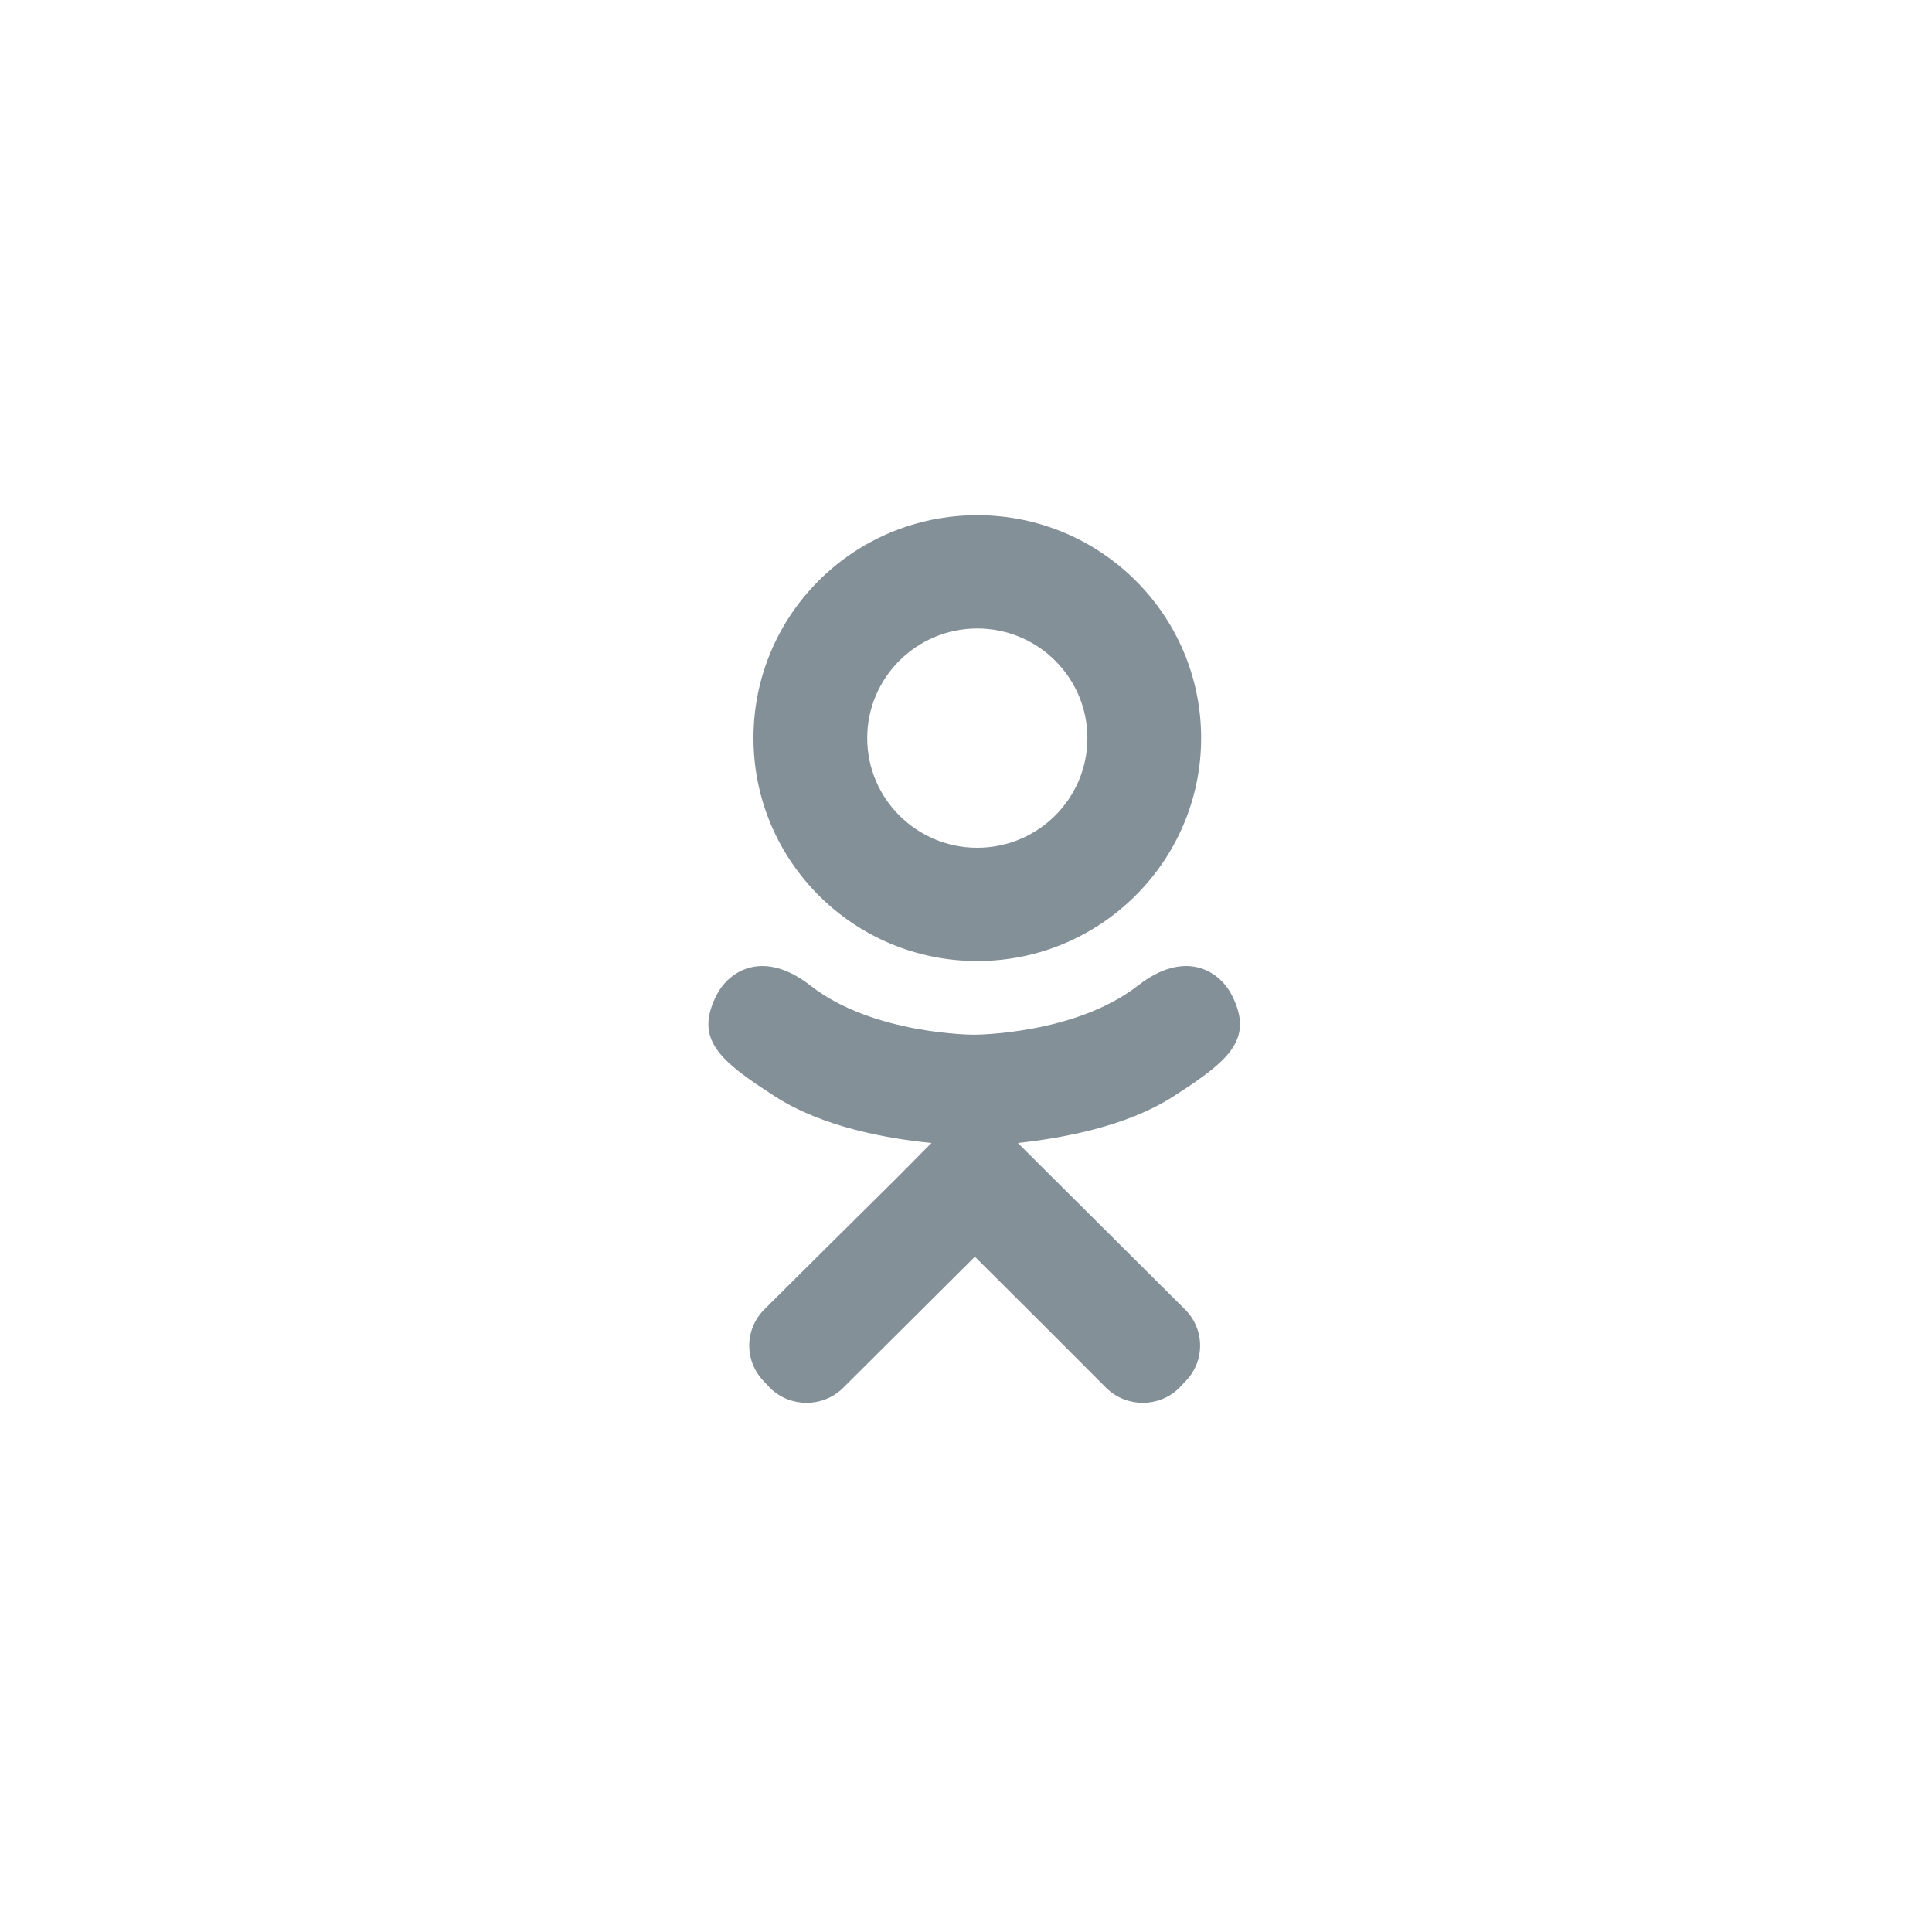 <?xml version="1.0" encoding="UTF-8" standalone="no"?>
<svg width="30px" height="30px" viewBox="0 0 30 30" version="1.1" xmlns="http://www.w3.org/2000/svg" xmlns:xlink="http://www.w3.org/1999/xlink">
    <!-- Generator: Sketch 3.7 (28169) - http://www.bohemiancoding.com/sketch -->
    <title>ok</title>
    <desc>Created with Sketch.</desc>
    <defs></defs>
    <g id="Page-1" stroke="none" stroke-width="1" fill="none" fill-rule="evenodd">
        <g id="ok" fill="#839098">
            <path d="M15.175,9.759 C16.119,9.759 16.885,10.522 16.885,11.461 C16.885,12.401 16.119,13.164 15.175,13.164 C14.232,13.164 13.466,12.401 13.466,11.461 C13.466,10.522 14.232,9.759 15.175,9.759 L15.175,9.759 Z M15.175,14.923 C17.091,14.923 18.651,13.369 18.651,11.461 C18.651,9.547 17.091,8 15.175,8 C13.253,8 11.7,9.547 11.7,11.461 C11.7,13.369 13.253,14.923 15.175,14.923 Z M17.67,15.304 C16.691,16.067 15.124,16.067 15.124,16.067 C15.124,16.067 13.556,16.067 12.585,15.304 C11.861,14.739 11.322,15.064 11.123,15.459 C10.783,16.137 11.166,16.469 12.038,17.027 C12.783,17.508 13.804,17.684 14.464,17.748 L13.918,18.299 C13.138,19.069 12.386,19.818 11.868,20.333 C11.556,20.644 11.556,21.146 11.868,21.456 L11.96,21.555 C12.272,21.859 12.776,21.859 13.088,21.555 L15.138,19.514 C15.911,20.284 16.663,21.033 17.181,21.555 C17.493,21.859 17.996,21.859 18.308,21.555 L18.401,21.456 C18.713,21.146 18.713,20.644 18.401,20.333 L16.358,18.299 L15.805,17.748 C16.464,17.677 17.479,17.501 18.216,17.027 C19.089,16.469 19.472,16.137 19.131,15.459 C18.933,15.064 18.393,14.739 17.67,15.304 Z" id="Fill-56"></path>
        </g>
    </g>
</svg>